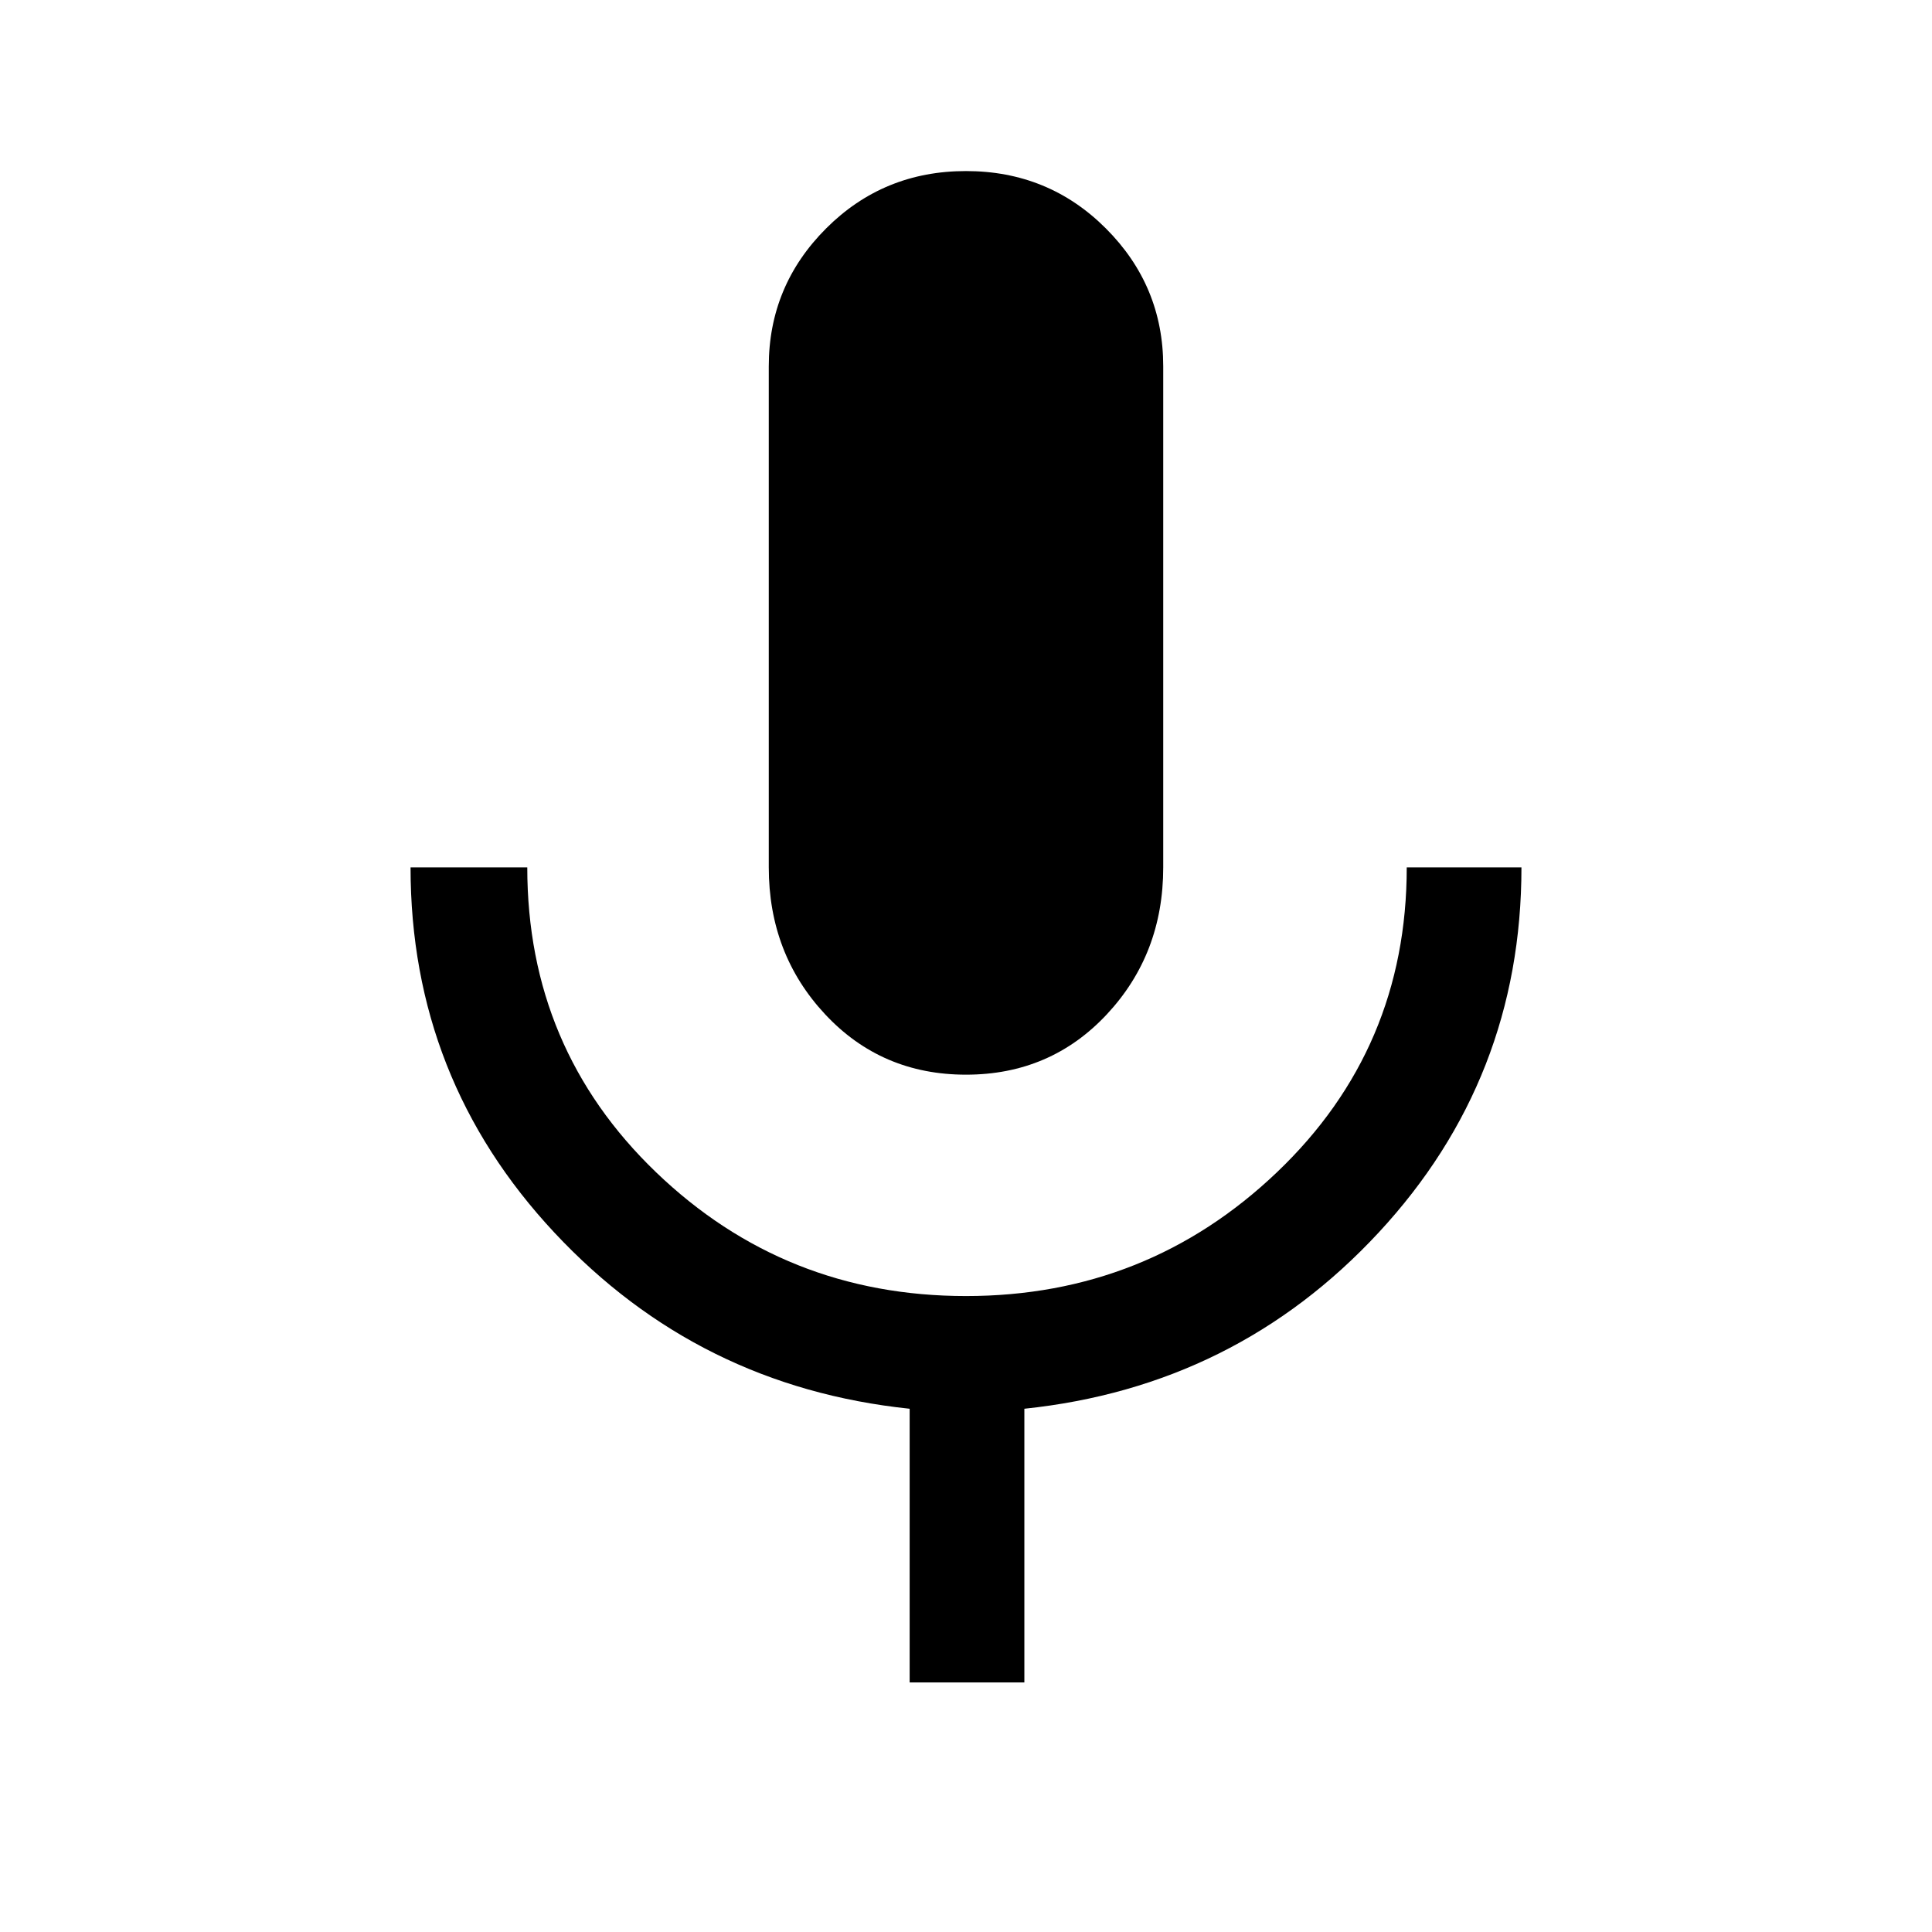 <svg xmlns="http://www.w3.org/2000/svg" height="48" width="48"><path d="M24 26.7q-2.1 0-3.5-1.5t-1.4-3.65V9.1q0-2 1.425-3.425Q21.95 4.25 24 4.25t3.475 1.425Q28.9 7.1 28.9 9.1v12.45q0 2.15-1.4 3.65T24 26.7Zm-1.4 15.1V35q-5.25-.55-8.825-4.375Q10.2 26.8 10.2 21.55h2.9q0 4.5 3.2 7.575T24 32.2q4.5 0 7.725-3.075 3.225-3.075 3.225-7.575h2.85q0 5.25-3.55 9.075Q30.7 34.45 25.45 35v6.8Z"/></svg>